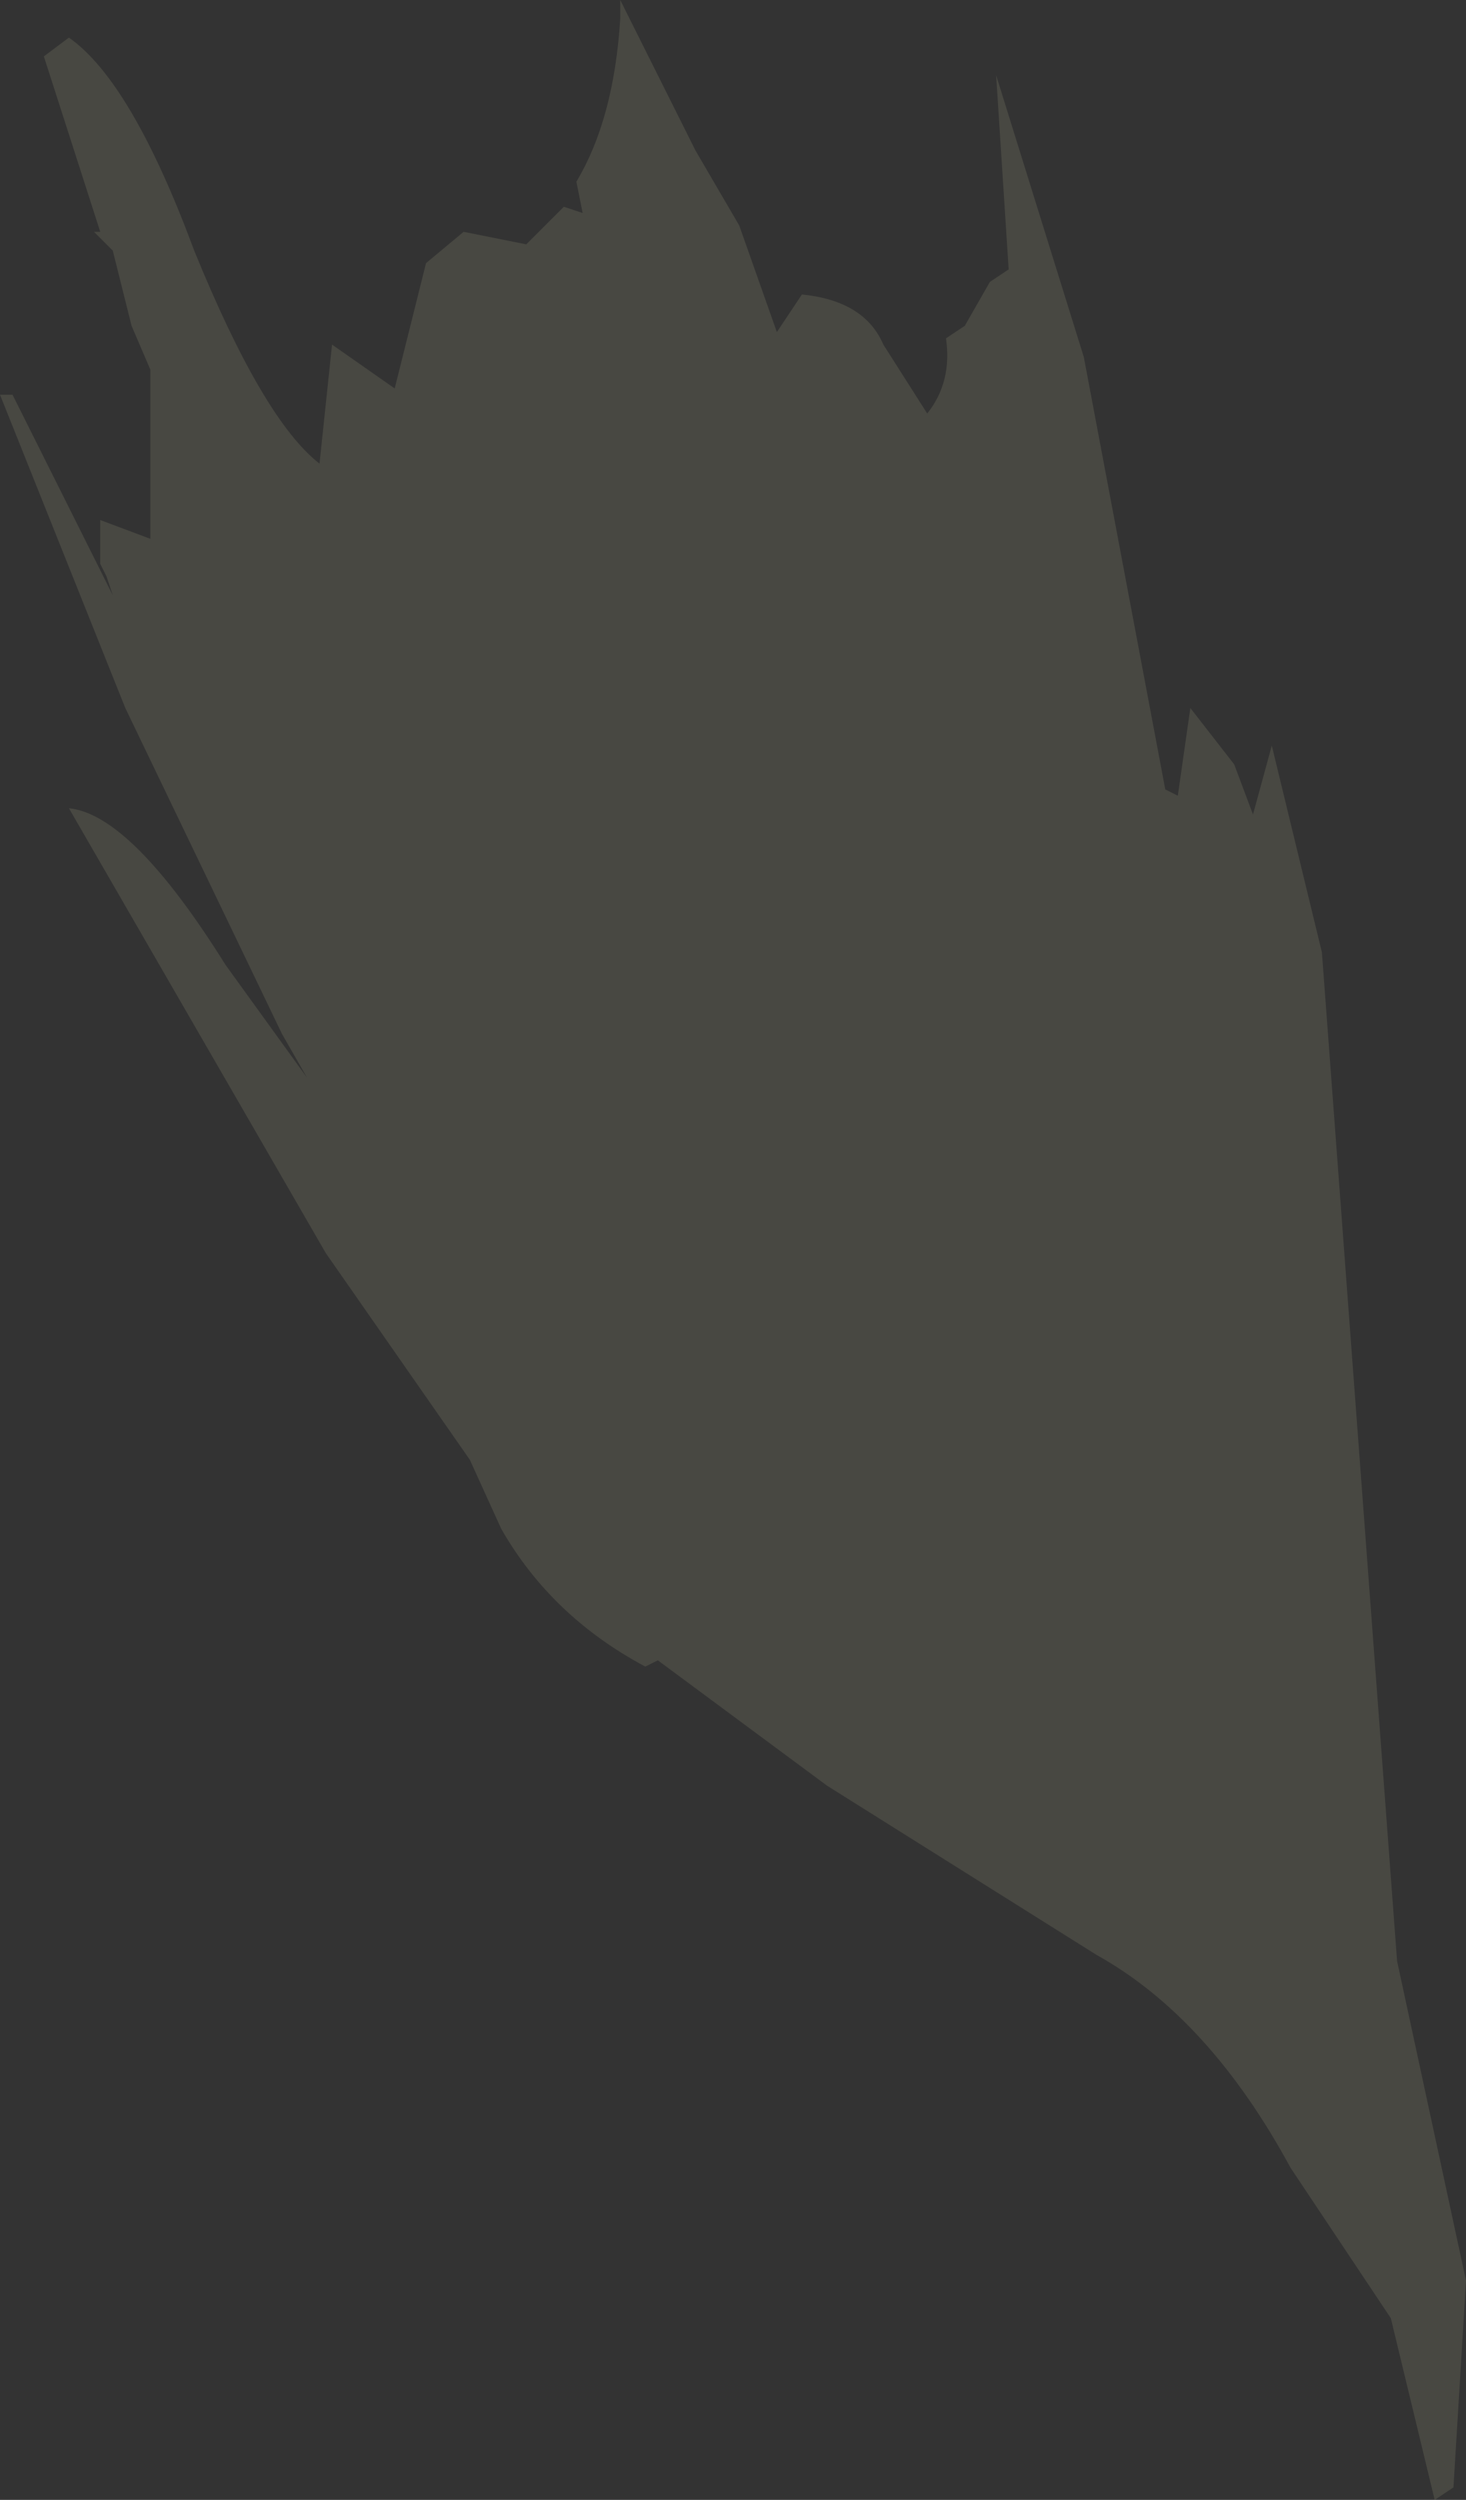 <?xml version="1.0" encoding="UTF-8" standalone="no"?>
<svg xmlns:ffdec="https://www.free-decompiler.com/flash" xmlns:xlink="http://www.w3.org/1999/xlink" ffdec:objectType="shape" height="19.95px" width="11.7px" xmlns="http://www.w3.org/2000/svg">
  <rect width="100%" height="100%" fill="#333333" stroke="none"/>
  <g transform="matrix(1.0, 0.0, 0.0, 1.0, 110.3, 169.45)">
    <path d="M-106.1 -167.5 L-105.8 -167.8 -105.65 -167.75 -105.7 -168.0 Q-105.4 -168.5 -105.35 -169.3 L-105.35 -169.45 -104.75 -168.25 -104.4 -167.65 -104.1 -166.8 -103.9 -167.1 Q-103.4 -167.05 -103.25 -166.7 L-102.9 -166.15 Q-102.7 -166.4 -102.75 -166.75 L-102.6 -166.85 -102.4 -167.2 -102.25 -167.3 -102.35 -168.85 -101.65 -166.6 -101.0 -163.15 -100.9 -163.1 -100.8 -163.8 -100.45 -163.35 -100.3 -162.95 -100.15 -163.5 -99.75 -161.85 -99.15 -153.8 -98.6 -151.25 -98.7 -149.6 -98.85 -149.5 -99.2 -150.95 -100.0 -152.15 Q-100.65 -153.35 -101.55 -153.85 L-103.7 -155.2 -105.05 -156.2 -105.15 -156.15 Q-105.9 -156.55 -106.3 -157.25 L-106.55 -157.8 -107.7 -159.45 -109.75 -163.0 Q-109.25 -162.95 -108.5 -161.75 L-107.85 -160.85 -108.05 -161.2 -109.3 -163.8 -110.3 -166.3 -110.2 -166.3 -109.4 -164.7 -109.45 -164.85 -109.5 -164.95 -109.5 -165.3 -109.1 -165.15 -109.1 -166.35 -109.1 -166.4 -109.1 -166.5 -109.25 -166.85 -109.4 -167.45 -109.55 -167.6 -109.5 -167.6 -109.95 -169.0 -109.75 -169.15 Q-109.25 -168.8 -108.75 -167.45 -108.2 -166.1 -107.75 -165.75 L-107.65 -166.7 -107.15 -166.35 -106.9 -167.35 -106.6 -167.6 -106.1 -167.5" fill="#ffffcc" fill-opacity="0.102" fill-rule="evenodd" stroke="none"/>
  </g>
</svg>
